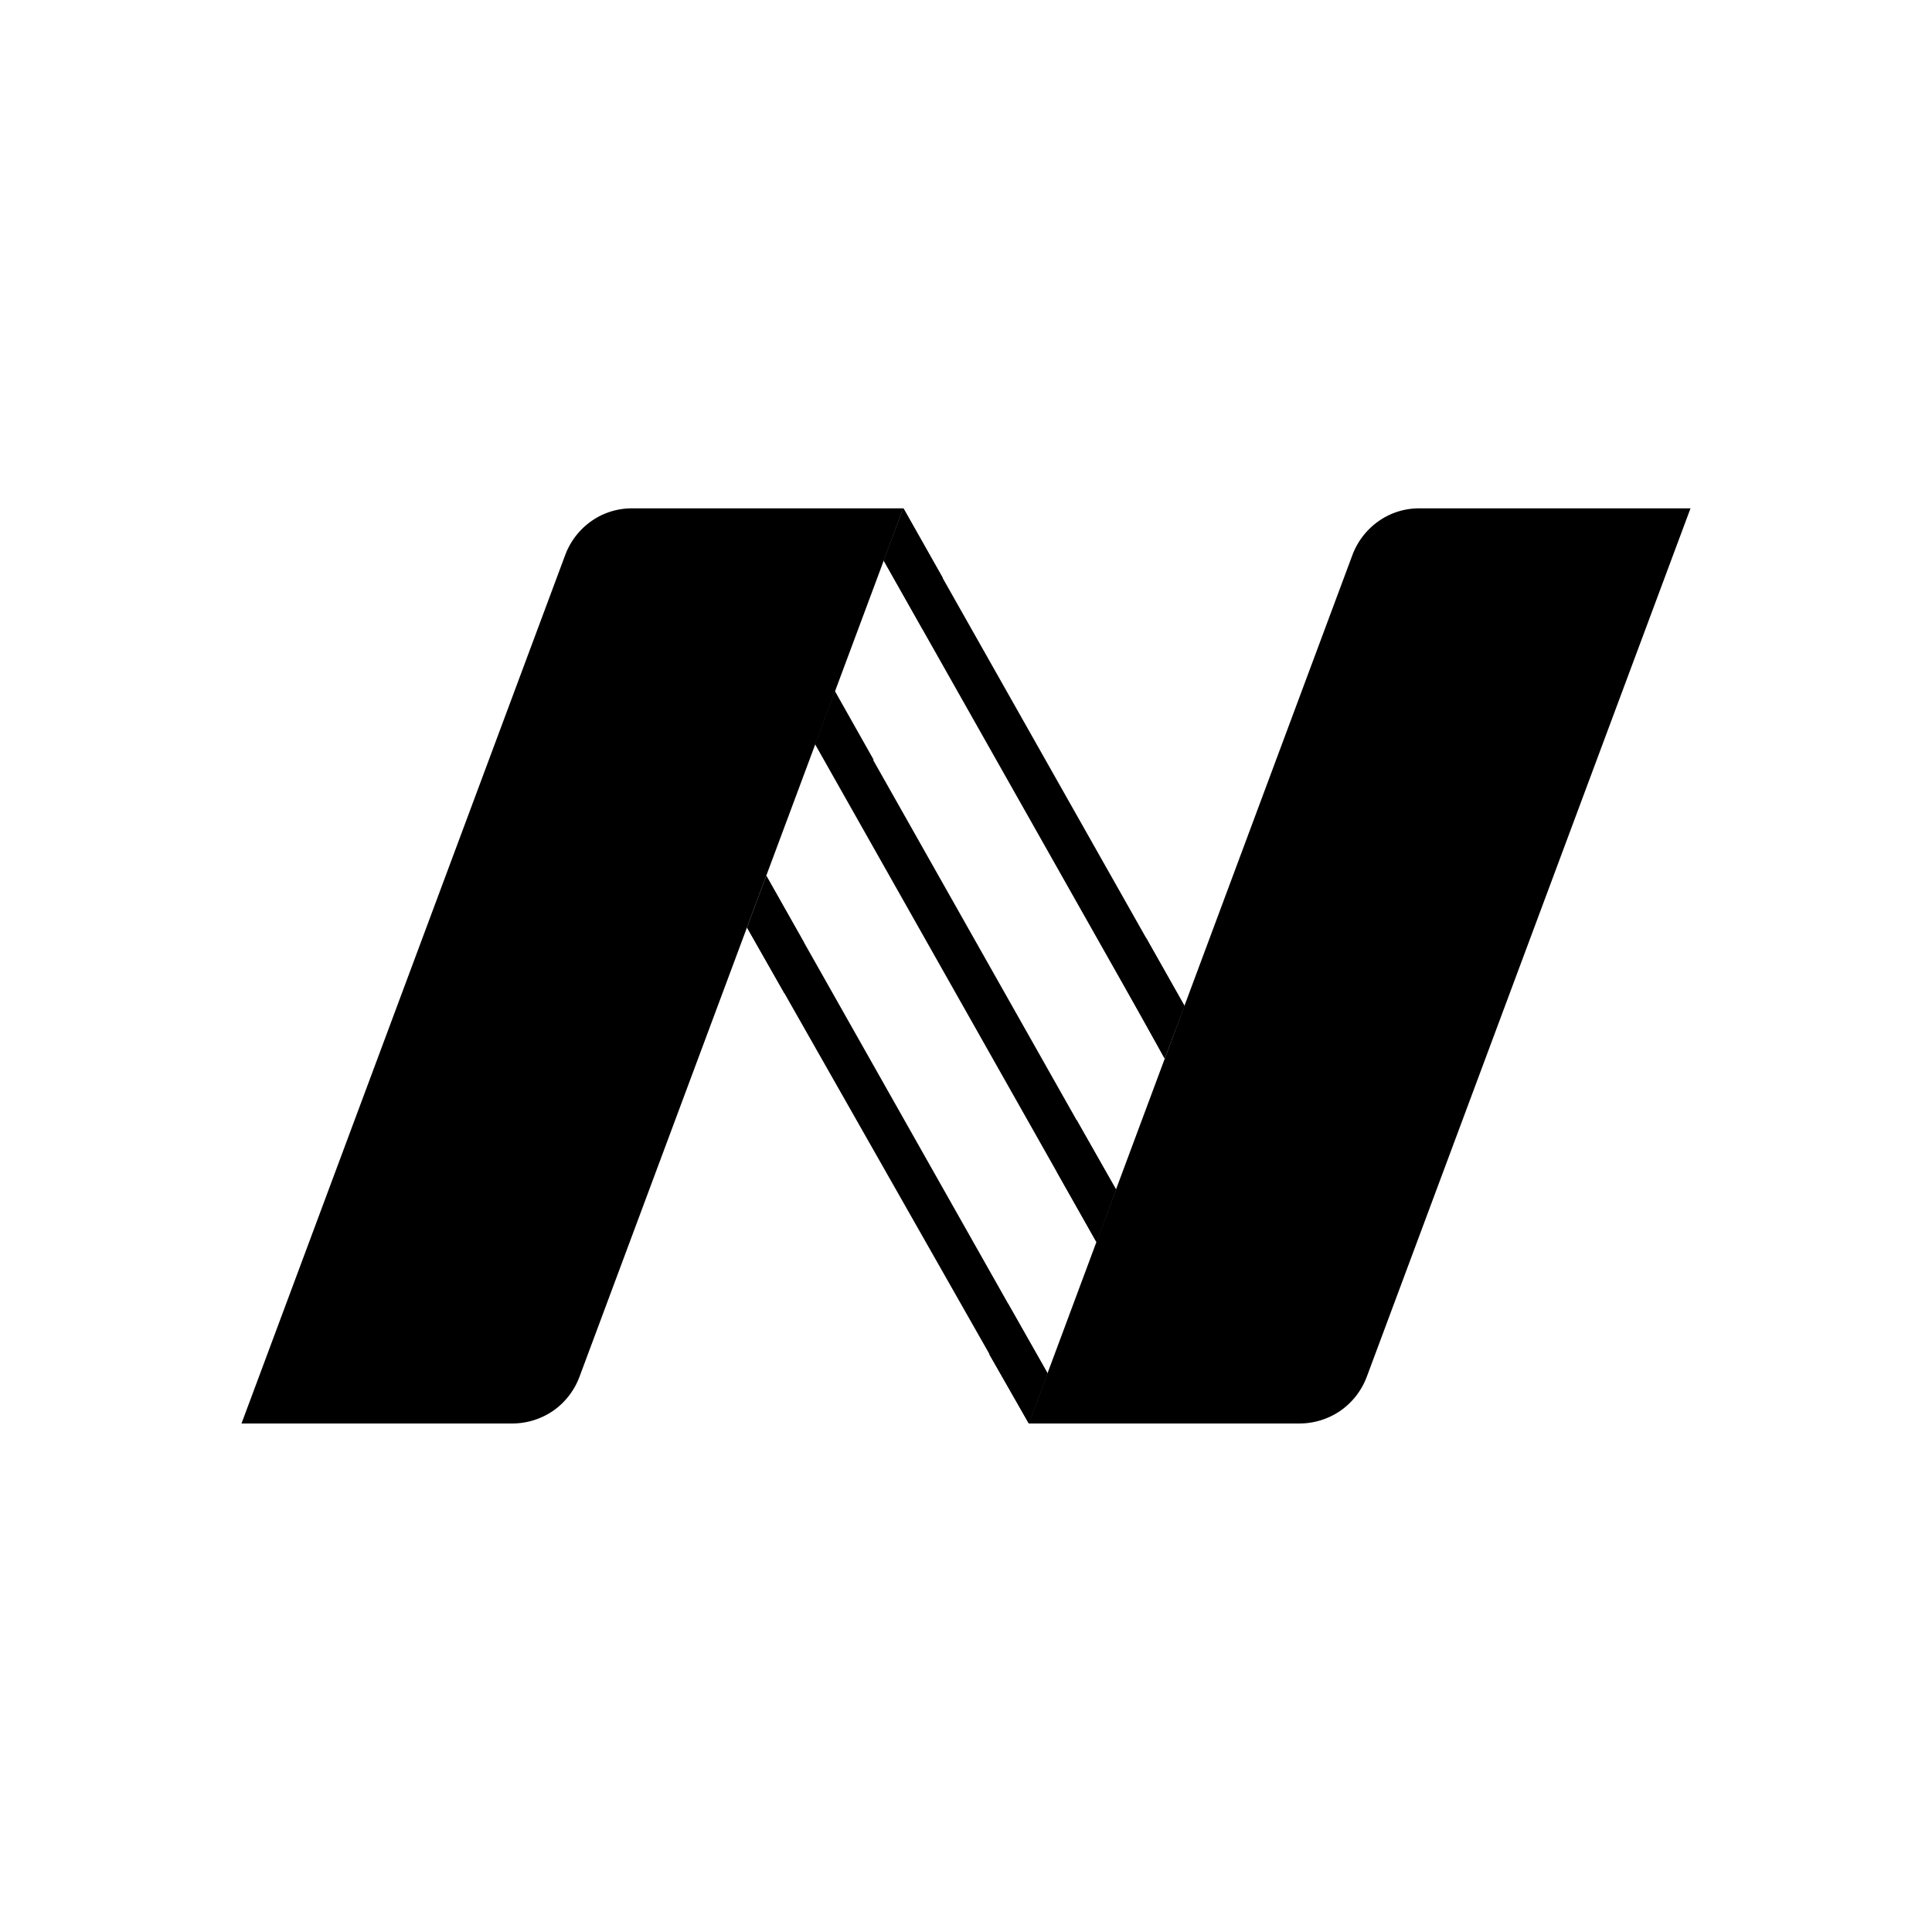 <svg xmlns="http://www.w3.org/2000/svg" xmlns:xlink="http://www.w3.org/1999/xlink" width="24" height="24" viewBox="0 0 24 24"><path fill="currentColor" fill-rule="evenodd" d="m11.221 6.315l-.243.651l3.492 6.18l.243-.653zm-1.94 5.208l3.501 6.162l.232-.622L9.52 10.88zm4.338 3.905L10.128 9.25l.243-.651l3.49 6.178z" clip-rule="evenodd"/><path fill="currentColor" d="M16.151 17.683H12.78l4.019-10.785a.9.9 0 0 1 .325-.423a.87.87 0 0 1 .503-.16H21l-4.02 10.784a.9.9 0 0 1-.326.424a.9.9 0 0 1-.503.16m-9.779 0H3L7.02 6.898a.9.9 0 0 1 .324-.423a.87.87 0 0 1 .503-.16h3.373L7.2 17.099a.9.9 0 0 1-.325.424a.9.9 0 0 1-.503.16"/><path fill="currentColor" fill-rule="evenodd" d="M11.22 6.315h.004l.487.862l-.246.646l-.487-.862zm-.369 3.12l-.48-.851l-.244.652l.478.845zm-.864 2.273l-.467-.828l-.24.643l.466.82z" clip-rule="evenodd"/><path fill="currentColor" d="m14.235 11.647l.48.85l-.249.652l-.473-.857zm-.37 3.129l-.491-.864l-.244.648l.493.872zm-.853 2.28l-.49-.862l-.232.632l.49.857z"/></svg>